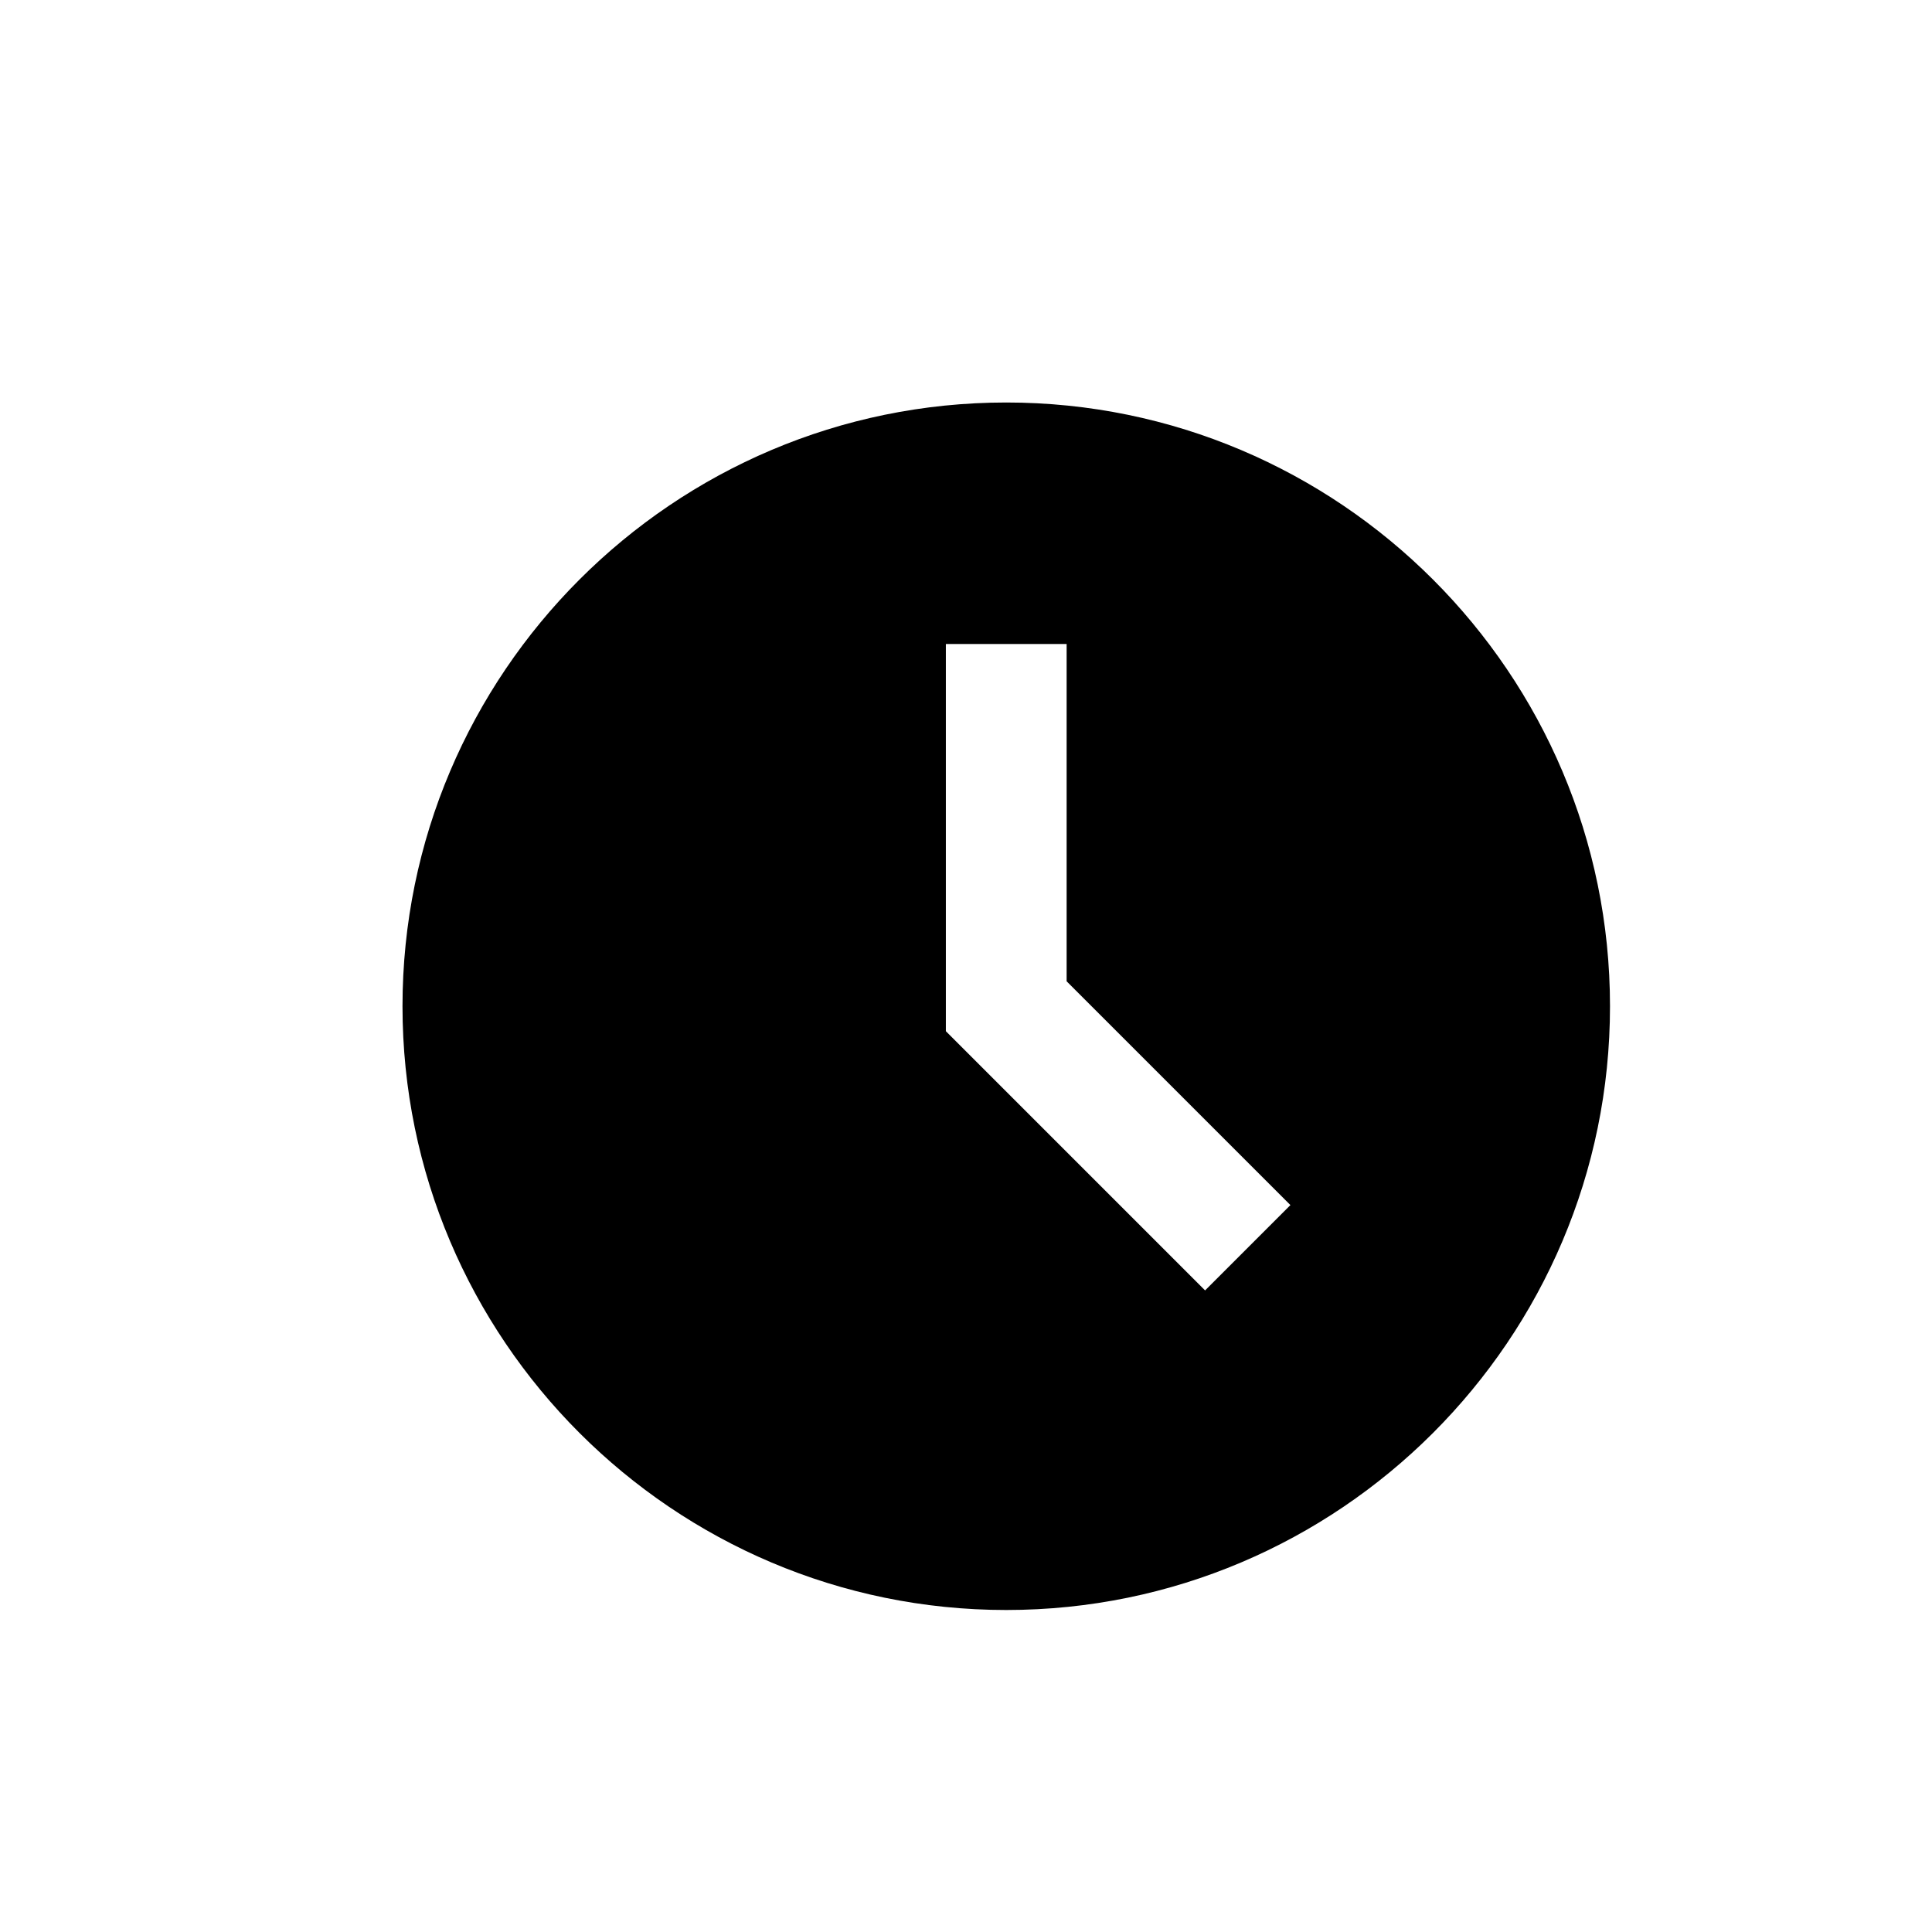 <svg width="24" height="24" viewBox="0 0 24 24" fill="none" xmlns="http://www.w3.org/2000/svg">
<path d="M12.5 5C8.364 5 5 8.364 5 12.5C5 16.636 8.364 20 12.5 20C16.636 20 20 16.636 20 12.5C20 8.364 16.636 5 12.5 5ZM14.97 16.03L11.75 12.81V8H13.25V12.19L16.03 14.97L14.97 16.03Z" fill="currentColor"/>
</svg>
